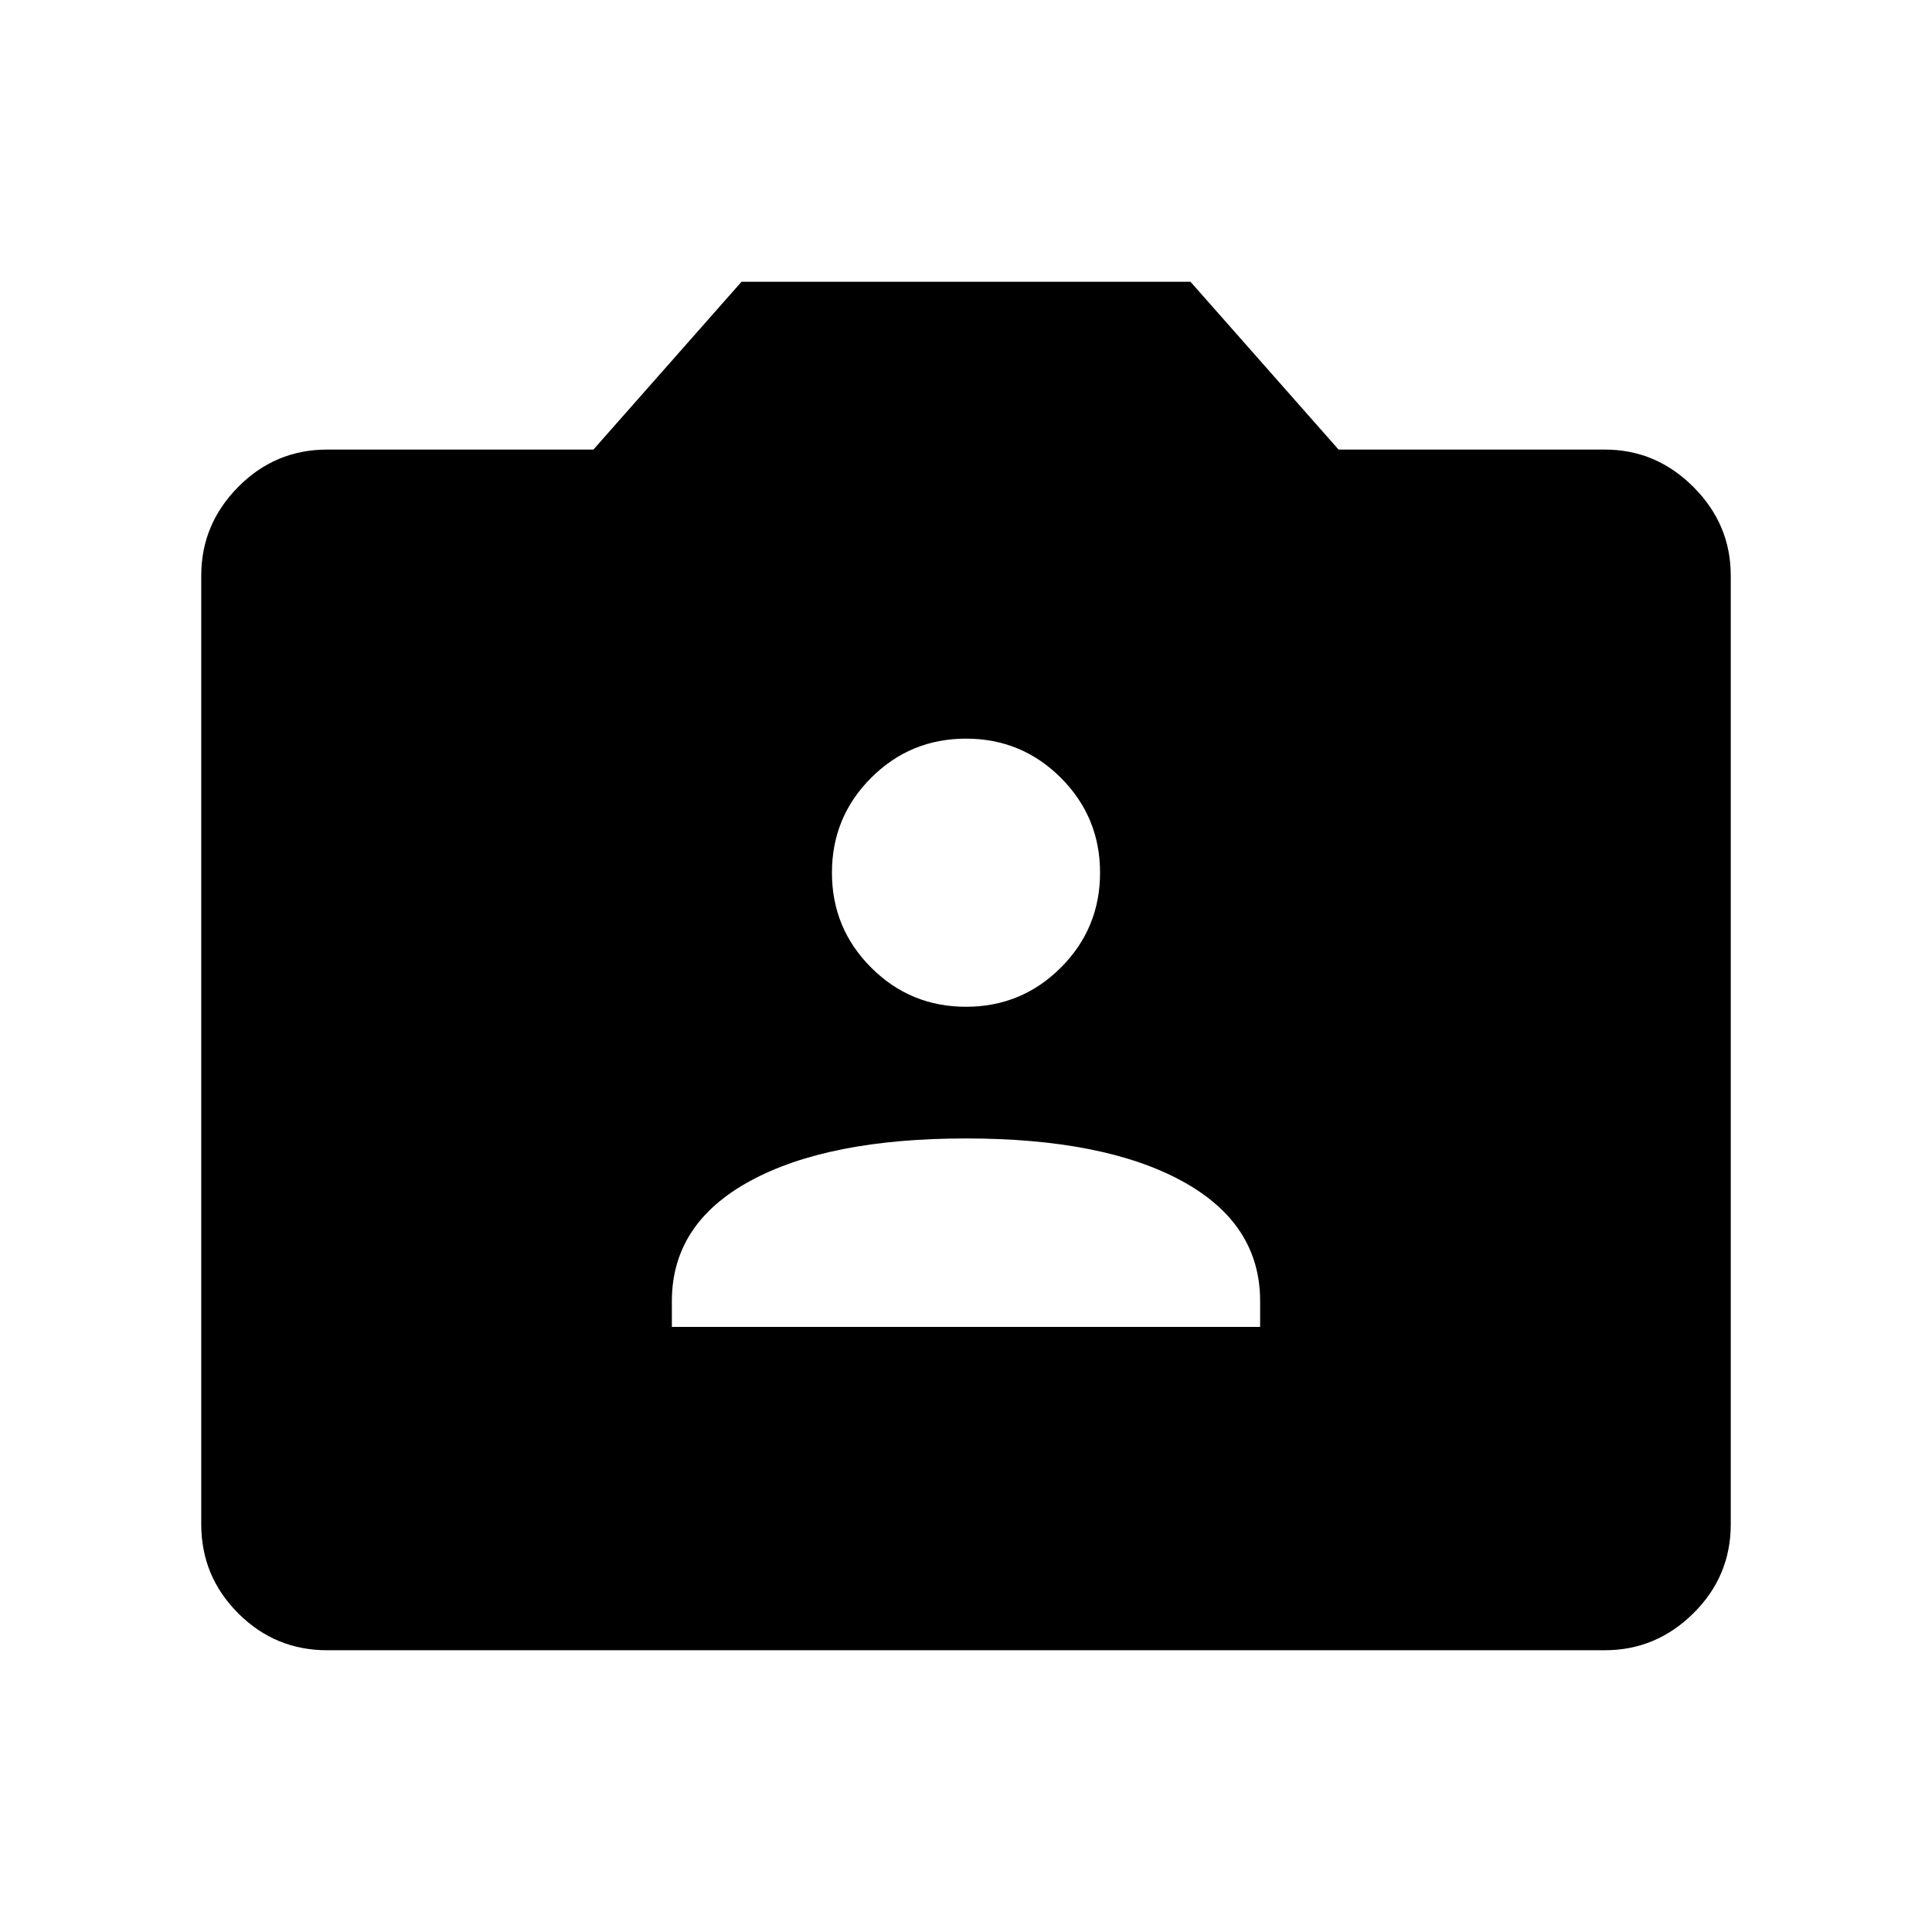 <svg xmlns="http://www.w3.org/2000/svg" height="40" viewBox="0 -960 960 960" width="40"><path d="M162.57-140q-25.85 0-44.21-18.36T100-202.57v-471.48q0-25.44 18.36-44t44.21-18.56h132.3L368.46-820h223.08l73.59 83.39h132.3q25.44 0 44 18.56 18.57 18.56 18.57 44v471.48q0 25.85-18.57 44.21-18.56 18.36-44 18.36H162.57Zm171.28-160.67h292.3v-12.82q0-38.51-38.83-59.66-38.83-21.16-107.32-21.16t-107.32 21.16q-38.83 21.15-38.83 59.66v12.82ZM480-459.74q27.67 0 47.14-19.48 19.47-19.47 19.47-47.14t-19.47-47.14q-19.47-19.47-47.14-19.47t-47.14 19.47q-19.47 19.47-19.47 47.14t19.47 47.14q19.47 19.48 47.14 19.48Z"/></svg>